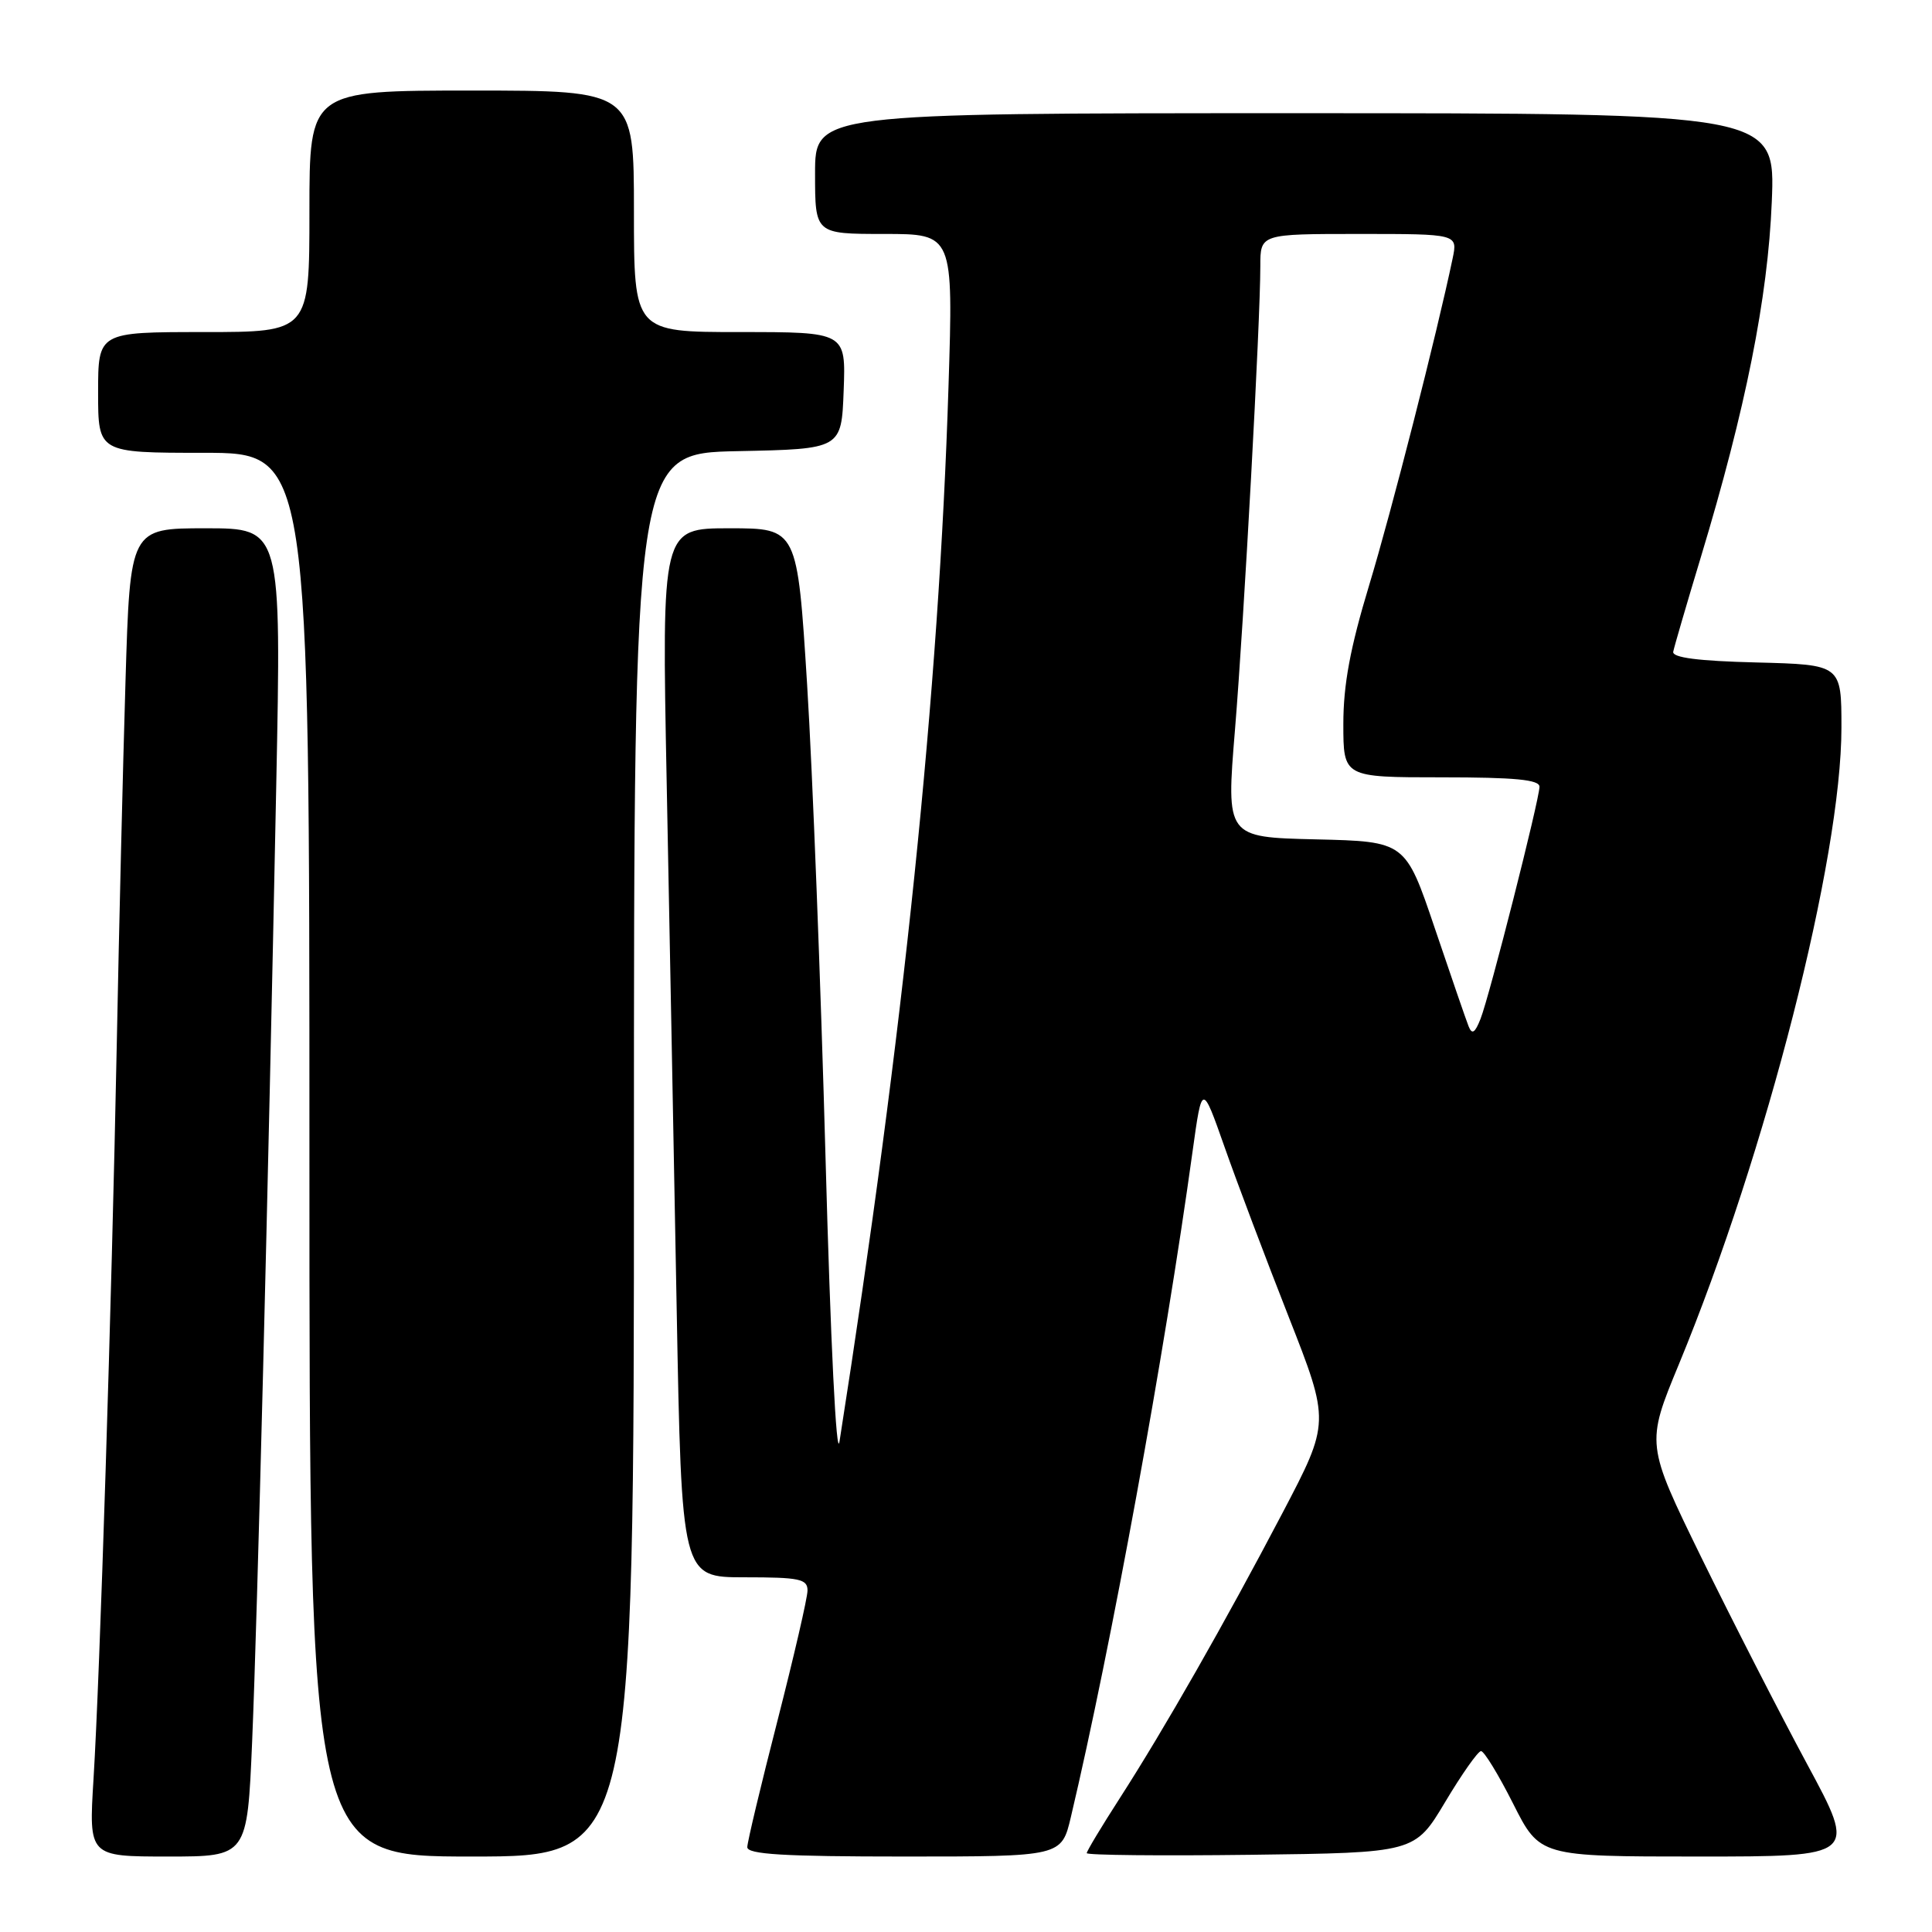 <?xml version="1.0" encoding="UTF-8" standalone="no"?>
<!DOCTYPE svg PUBLIC "-//W3C//DTD SVG 1.1//EN" "http://www.w3.org/Graphics/SVG/1.1/DTD/svg11.dtd" >
<svg xmlns="http://www.w3.org/2000/svg" xmlns:xlink="http://www.w3.org/1999/xlink" version="1.1" viewBox="0 0 256 256">
 <g >
 <path fill="currentColor"
d=" M 33.41 230.75 C 34.11 214.14 35.52 158.34 36.60 104.25 C 37.29 70.00 37.29 70.00 27.27 70.00 C 17.24 70.00 17.24 70.00 16.63 90.25 C 16.29 101.39 15.77 123.10 15.47 138.50 C 14.79 172.95 13.24 221.99 12.39 235.75 C 11.76 246.00 11.76 246.00 22.26 246.00 C 32.76 246.00 32.76 246.00 33.41 230.75 Z  M 84.00 153.03 C 84.00 60.06 84.00 60.06 97.75 59.78 C 111.50 59.50 111.50 59.50 111.79 51.75 C 112.08 44.00 112.08 44.00 98.04 44.00 C 84.00 44.00 84.00 44.00 84.00 28.00 C 84.00 12.00 84.00 12.00 62.50 12.00 C 41.00 12.00 41.00 12.00 41.00 28.00 C 41.00 44.00 41.00 44.00 27.00 44.00 C 13.00 44.00 13.00 44.00 13.00 52.00 C 13.00 60.00 13.00 60.00 27.00 60.00 C 41.00 60.00 41.00 60.00 41.00 153.00 C 41.00 246.00 41.00 246.00 62.50 246.00 C 84.00 246.00 84.00 246.00 84.00 153.03 Z  M 141.90 240.75 C 147.23 218.20 154.31 179.48 158.03 152.51 C 159.28 143.52 159.28 143.52 162.27 152.01 C 163.91 156.68 167.73 166.79 170.75 174.47 C 176.24 188.45 176.24 188.45 169.94 200.47 C 162.28 215.07 154.23 229.18 148.37 238.28 C 145.97 242.01 144.00 245.28 144.00 245.55 C 144.00 245.82 153.78 245.92 165.74 245.77 C 187.47 245.50 187.47 245.50 191.49 238.78 C 193.69 235.09 195.83 232.05 196.24 232.03 C 196.64 232.01 198.56 235.15 200.50 239.00 C 204.03 246.00 204.03 246.00 225.04 246.00 C 246.06 246.00 246.06 246.00 239.45 233.75 C 235.82 227.01 229.52 214.71 225.46 206.42 C 218.09 191.34 218.09 191.34 222.47 180.75 C 234.06 152.68 244.00 113.77 244.00 96.42 C 244.00 88.07 244.00 88.07 232.75 87.78 C 225.02 87.59 221.57 87.14 221.71 86.36 C 221.83 85.74 223.47 80.11 225.36 73.86 C 231.31 54.19 234.25 39.47 234.77 26.75 C 235.25 15.00 235.25 15.00 171.62 15.00 C 108.00 15.00 108.00 15.00 108.00 23.00 C 108.00 31.00 108.00 31.00 117.16 31.00 C 126.32 31.00 126.32 31.00 125.68 51.25 C 124.41 91.65 119.74 136.84 111.24 191.00 C 110.83 193.61 110.05 177.84 109.39 153.50 C 108.76 130.40 107.66 102.16 106.95 90.75 C 105.65 70.00 105.65 70.00 96.66 70.00 C 87.68 70.00 87.68 70.00 88.34 103.75 C 88.70 122.31 89.30 153.59 89.66 173.25 C 90.32 209.00 90.32 209.00 98.66 209.00 C 105.94 209.00 107.00 209.22 107.00 210.75 C 107.00 211.71 105.20 219.47 103.02 228.00 C 100.83 236.53 99.03 244.06 99.02 244.75 C 99.00 245.71 103.82 246.00 119.83 246.00 C 140.66 246.00 140.66 246.00 141.90 240.75 Z  M 194.60 136.00 C 194.27 135.18 192.26 129.32 190.12 123.00 C 186.23 111.50 186.23 111.50 174.35 111.22 C 162.47 110.94 162.47 110.94 163.64 96.72 C 164.85 81.96 167.00 42.67 167.00 35.25 C 167.00 31.00 167.00 31.00 180.08 31.00 C 193.16 31.00 193.16 31.00 192.48 34.25 C 190.41 44.16 184.36 67.86 181.40 77.61 C 178.91 85.84 178.00 90.73 178.00 95.92 C 178.00 103.00 178.00 103.00 191.00 103.00 C 200.74 103.00 204.00 103.31 203.99 104.25 C 203.97 105.99 197.38 131.95 196.18 135.00 C 195.44 136.88 195.05 137.13 194.60 136.00 Z "/>
</g>
</svg>